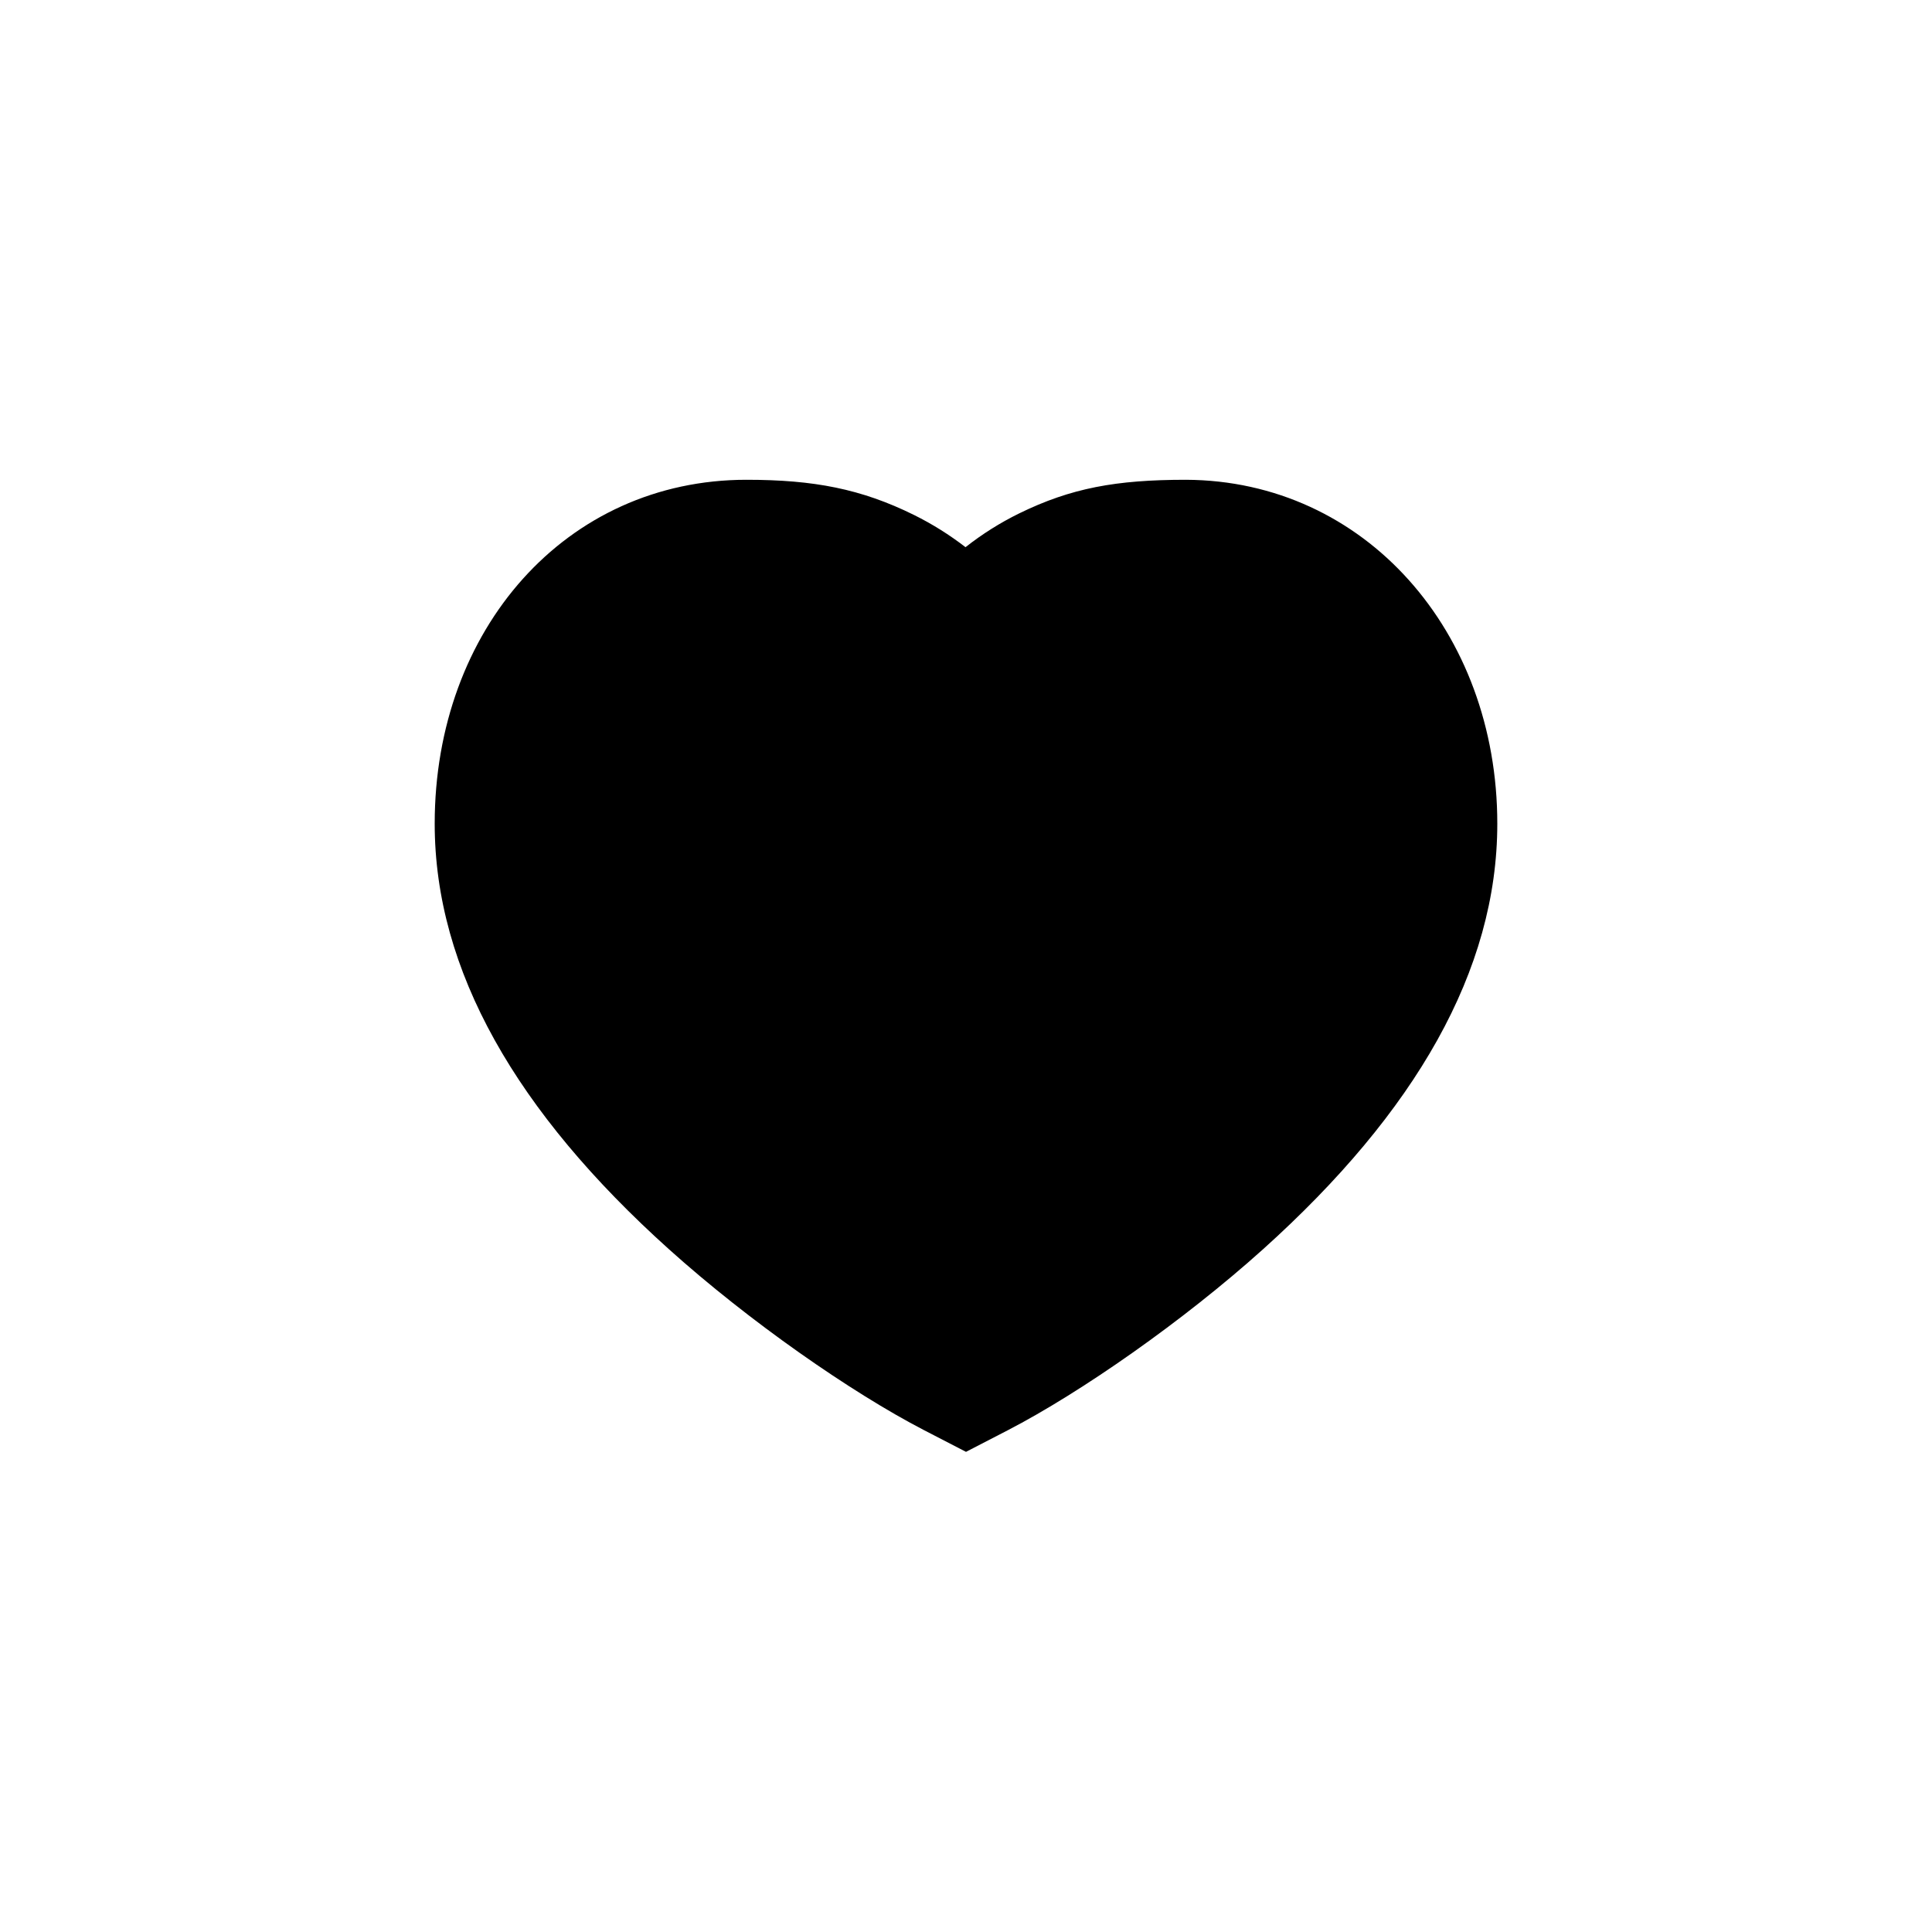 <?xml version="1.0" encoding="UTF-8" standalone="no" ?>
<!DOCTYPE svg PUBLIC "-//W3C//DTD SVG 1.1//EN" "http://www.w3.org/Graphics/SVG/1.1/DTD/svg11.dtd">
<svg xmlns="http://www.w3.org/2000/svg" xmlns:xlink="http://www.w3.org/1999/xlink" version="1.1" width="1080" height="1080" viewBox="0 0 1080 1080" xml:space="preserve">
<desc>Created with Fabric.js 5.2.4</desc>
<defs>
</defs>
<g transform="matrix(1 0 0 1 540 540)" id="35a90c72-3b59-406b-af55-e75558169f4d"  >
<rect style="stroke: none; stroke-width: 1; stroke-dasharray: none; stroke-linecap: butt; stroke-dashoffset: 0; stroke-linejoin: miter; stroke-miterlimit: 4; fill: rgb(255,255,255); fill-opacity: 0; fill-rule: nonzero; opacity: 1;" vector-effect="non-scaling-stroke"  x="-540" y="-540" rx="0" ry="0" width="1080" height="1080" />
</g>
<g transform="matrix(1 0 0 1 540 540)" id="2b32e53b-6534-444f-9487-b15bde12eb79"  >
</g>
<g transform="matrix(0 0 0 0 0 0)"  >
<g style=""   >
</g>
</g>
<g transform="matrix(0 0 0 0 0 0)"  >
<g style=""   >
</g>
</g>
<g transform="matrix(30 0 0 30 540 540)"  >
<path style="stroke: none; stroke-width: 1; stroke-dasharray: none; stroke-linecap: butt; stroke-dashoffset: 0; stroke-linejoin: miter; stroke-miterlimit: 4; fill: rgb(0,0,0); fill-rule: evenodd; opacity: 1;"  transform=" translate(-18, -18.06)" d="M 22.098 9 C 20.795 9 19.955 9.155 18.992 9.626 C 18.636 9.801 18.302 10.011 17.991 10.256 C 17.692 10.025 17.371 9.824 17.03 9.655 C 16.048 9.17 15.165 9 13.909 9 C 10.545 9 8.1 11.787 8.1 15.408 C 8.1 18.142 9.624 20.783 12.464 23.337 C 13.954 24.677 15.857 26.004 17.22 26.71 L 18 27.113 L 18.78 26.71 C 20.143 26.004 22.046 24.677 23.536 23.337 C 26.375 20.783 27.9 18.142 27.9 15.408 C 27.9 11.826 25.432 9.014 22.098 9 Z M 26.1 15.408 C 26.1 17.55 24.828 19.754 22.332 21.999 C 20.972 23.222 19.223 24.445 18 25.086 C 16.777 24.445 15.028 23.222 13.668 21.999 C 11.172 19.754 9.9 17.55 9.9 15.408 C 9.9 12.733 11.595 10.8 13.909 10.8 C 14.908 10.8 15.523 10.918 16.232 11.269 C 16.65 11.476 17.02 11.749 17.34 12.09 L 18.002 12.797 L 18.658 12.085 C 18.986 11.73 19.361 11.45 19.784 11.243 C 20.471 10.907 21.048 10.8 22.094 10.8 C 24.379 10.809 26.1 12.77 26.1 15.408 Z" stroke-linecap="round" />
</g>
<g transform="matrix(0 0 0 0 0 0)"  >
<g style=""   >
</g>
</g>
<g transform="matrix(1 0 0 1 540 540)"  >
<path style="stroke: rgb(0,0,0); stroke-width: 0; stroke-dasharray: none; stroke-linecap: butt; stroke-dashoffset: 0; stroke-linejoin: miter; stroke-miterlimit: 4; fill: rgb(101,101,101); fill-rule: nonzero; opacity: 1;" vector-effect="non-scaling-stroke"  transform=" translate(-50, -50)" d="M 90.375 67.209 L 9.625 67.209 L 9.625 32.792 L 90.375 32.792 L 90.375 67.209 z M 11.625 65.209 L 88.375 65.209 L 88.375 34.792 L 11.625 34.792 L 11.625 65.209 z" stroke-linecap="round" />
</g>
<g transform="matrix(5.42 0 0 5.42 459.85 494.43)" id="fadcbd36-cebf-4d4a-87f0-6fd5b6943d57"  >
<circle style="stroke: rgb(0,0,0); stroke-width: 0; stroke-dasharray: none; stroke-linecap: butt; stroke-dashoffset: 0; stroke-linejoin: miter; stroke-miterlimit: 4; fill: rgb(0,0,0); fill-rule: nonzero; opacity: 1;" vector-effect="non-scaling-stroke"  cx="0" cy="0" r="35" />
</g>
<g transform="matrix(5.29 0 0 5.29 629.8 491.68)" id="587da6cf-9d58-4847-b49f-4aabf5667c91"  >
<circle style="stroke: rgb(0,0,0); stroke-width: 0; stroke-dasharray: none; stroke-linecap: butt; stroke-dashoffset: 0; stroke-linejoin: miter; stroke-miterlimit: 4; fill: rgb(0,0,0); fill-rule: nonzero; opacity: 1;" vector-effect="non-scaling-stroke"  cx="0" cy="0" r="35" />
</g>
<g transform="matrix(3.49 0 0 3.54 545.79 629.06)" id="137b67ca-d348-4243-9703-4ddecc175120"  >
<circle style="stroke: rgb(0,0,0); stroke-width: 0; stroke-dasharray: none; stroke-linecap: butt; stroke-dashoffset: 0; stroke-linejoin: miter; stroke-miterlimit: 4; fill: rgb(0,0,0); fill-rule: nonzero; opacity: 1;" vector-effect="non-scaling-stroke"  cx="0" cy="0" r="35" />
</g>
</svg>